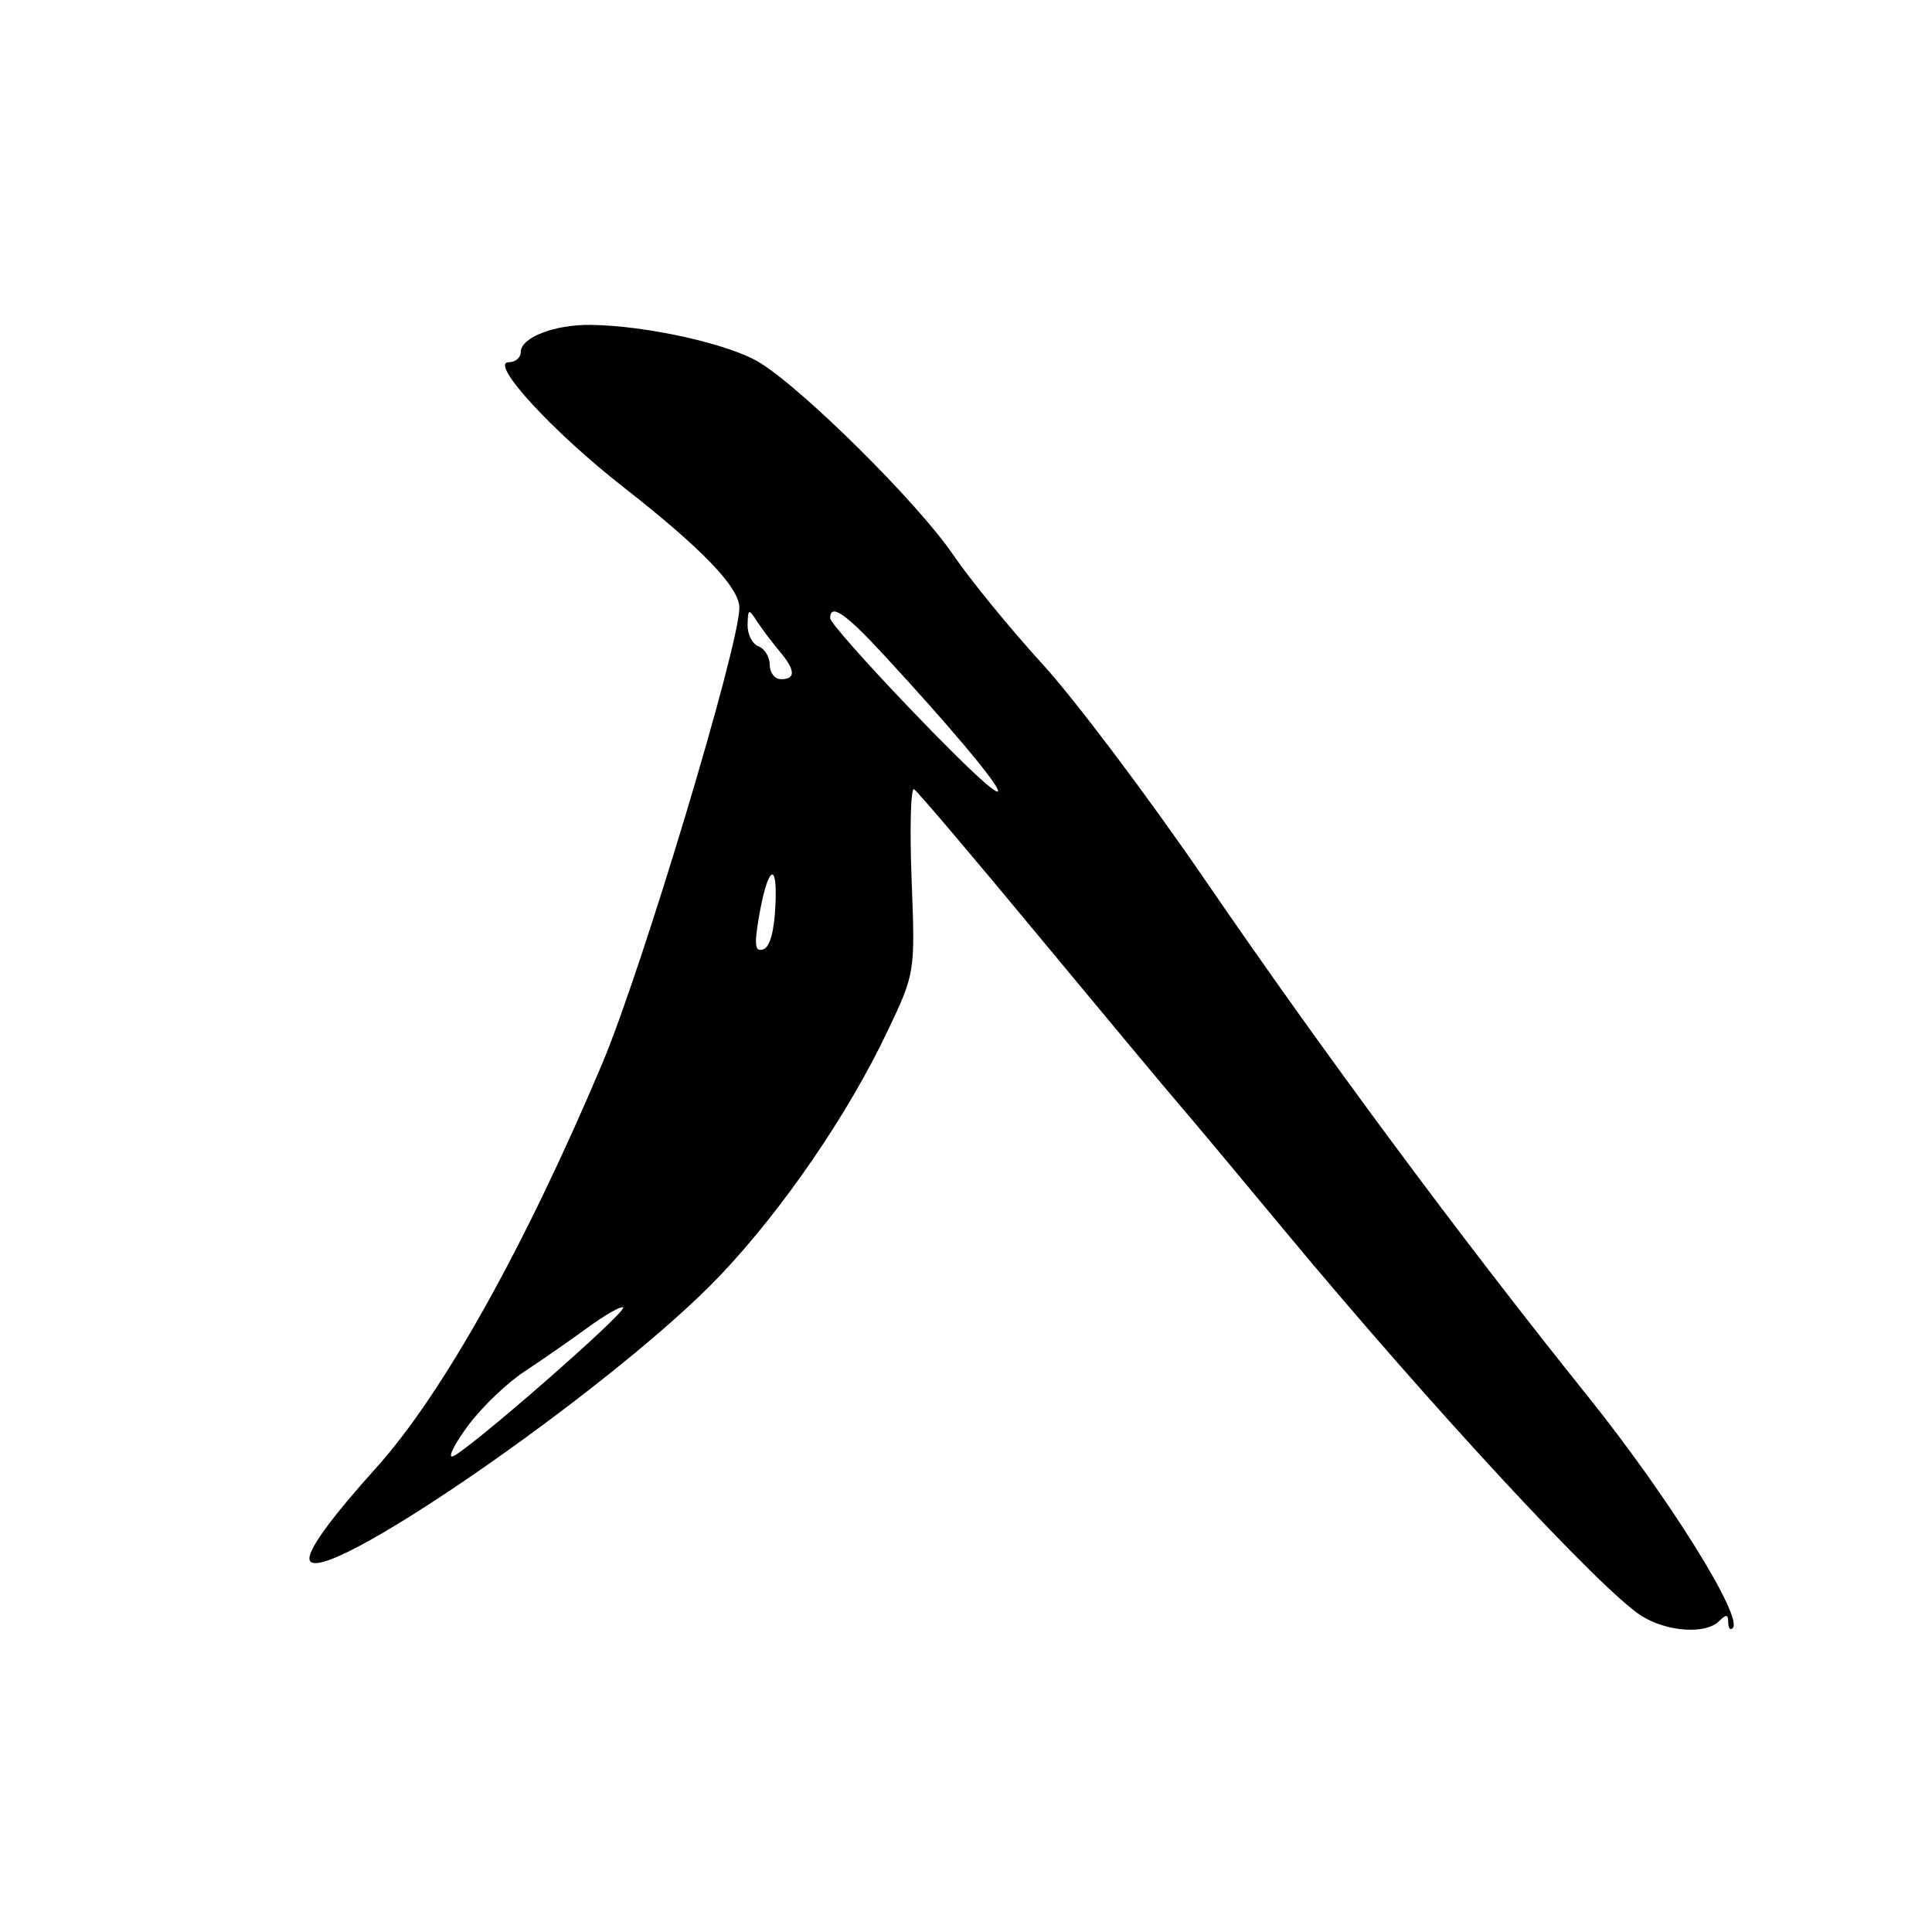 <?xml version="1.0" encoding="UTF-8" standalone="no"?>
<!DOCTYPE svg PUBLIC "-//W3C//DTD SVG 1.1//EN" "http://www.w3.org/Graphics/SVG/1.1/DTD/svg11.dtd" >
<svg xmlns="http://www.w3.org/2000/svg" xmlns:xlink="http://www.w3.org/1999/xlink" version="1.1" viewBox="0 0 256 256">
 <g >
 <path fill="currentColor"
d=" M 227.80 214.80 C 228.73 213.87 229.00 213.90 229.00 214.97 C 229.00 215.72 229.27 216.07 229.59 215.74 C 231.04 214.29 221.02 198.26 210.38 185.00 C 193.54 164.02 175.28 139.38 159.61 116.50 C 152.07 105.50 142.41 92.67 138.14 88.00 C 133.87 83.33 128.54 76.80 126.29 73.50 C 121.62 66.63 106.38 51.52 100.60 48.01 C 96.57 45.57 85.66 43.14 78.30 43.05 C 73.45 42.99 69.00 44.72 69.00 46.66 C 69.00 47.40 68.28 48.00 67.41 48.00 C 64.75 48.00 73.26 57.26 82.70 64.62 C 92.99 72.67 97.94 77.81 97.97 80.50 C 98.02 85.40 85.07 128.45 79.77 141.00 C 69.49 165.33 58.63 184.75 49.82 194.52 C 44.11 200.86 41.00 205.08 41.00 206.49 C 41.00 211.67 81.48 183.76 95.54 168.88 C 103.81 160.14 112.40 147.59 117.58 136.68 C 121.27 128.91 121.27 128.91 120.79 116.49 C 120.53 109.66 120.68 104.30 121.12 104.58 C 121.57 104.85 128.91 113.50 137.43 123.79 C 145.96 134.08 154.48 144.30 156.37 146.50 C 158.26 148.70 164.44 156.09 170.10 162.92 C 189.30 186.06 212.16 210.74 217.50 214.11 C 220.90 216.24 226.01 216.59 227.80 214.80 Z  M 62.16 188.72 C 63.94 186.36 67.22 183.23 69.45 181.76 C 71.68 180.30 75.44 177.68 77.82 175.95 C 80.19 174.22 82.33 173.00 82.57 173.24 C 83.15 173.81 61.14 193.00 59.90 193.00 C 59.37 193.00 60.39 191.07 62.16 188.72 Z  M 100.50 121.87 C 101.65 114.91 103.05 113.70 102.75 119.92 C 102.59 123.42 102.02 125.50 101.14 125.79 C 100.07 126.15 99.93 125.33 100.50 121.87 Z  M 120.61 93.93 C 114.77 87.84 110.00 82.44 110.00 81.93 C 110.00 79.88 112.04 81.27 117.14 86.81 C 135.20 106.37 137.95 112.03 120.61 93.93 Z  M 102.00 88.11 C 102.00 87.07 101.33 85.95 100.50 85.64 C 99.67 85.32 99.03 84.04 99.06 82.78 C 99.11 80.65 99.20 80.62 100.31 82.33 C 100.96 83.34 102.29 85.10 103.25 86.24 C 105.40 88.77 105.48 90.00 103.50 90.00 C 102.67 90.00 102.00 89.15 102.00 88.11 Z "/>
</g>
</svg>